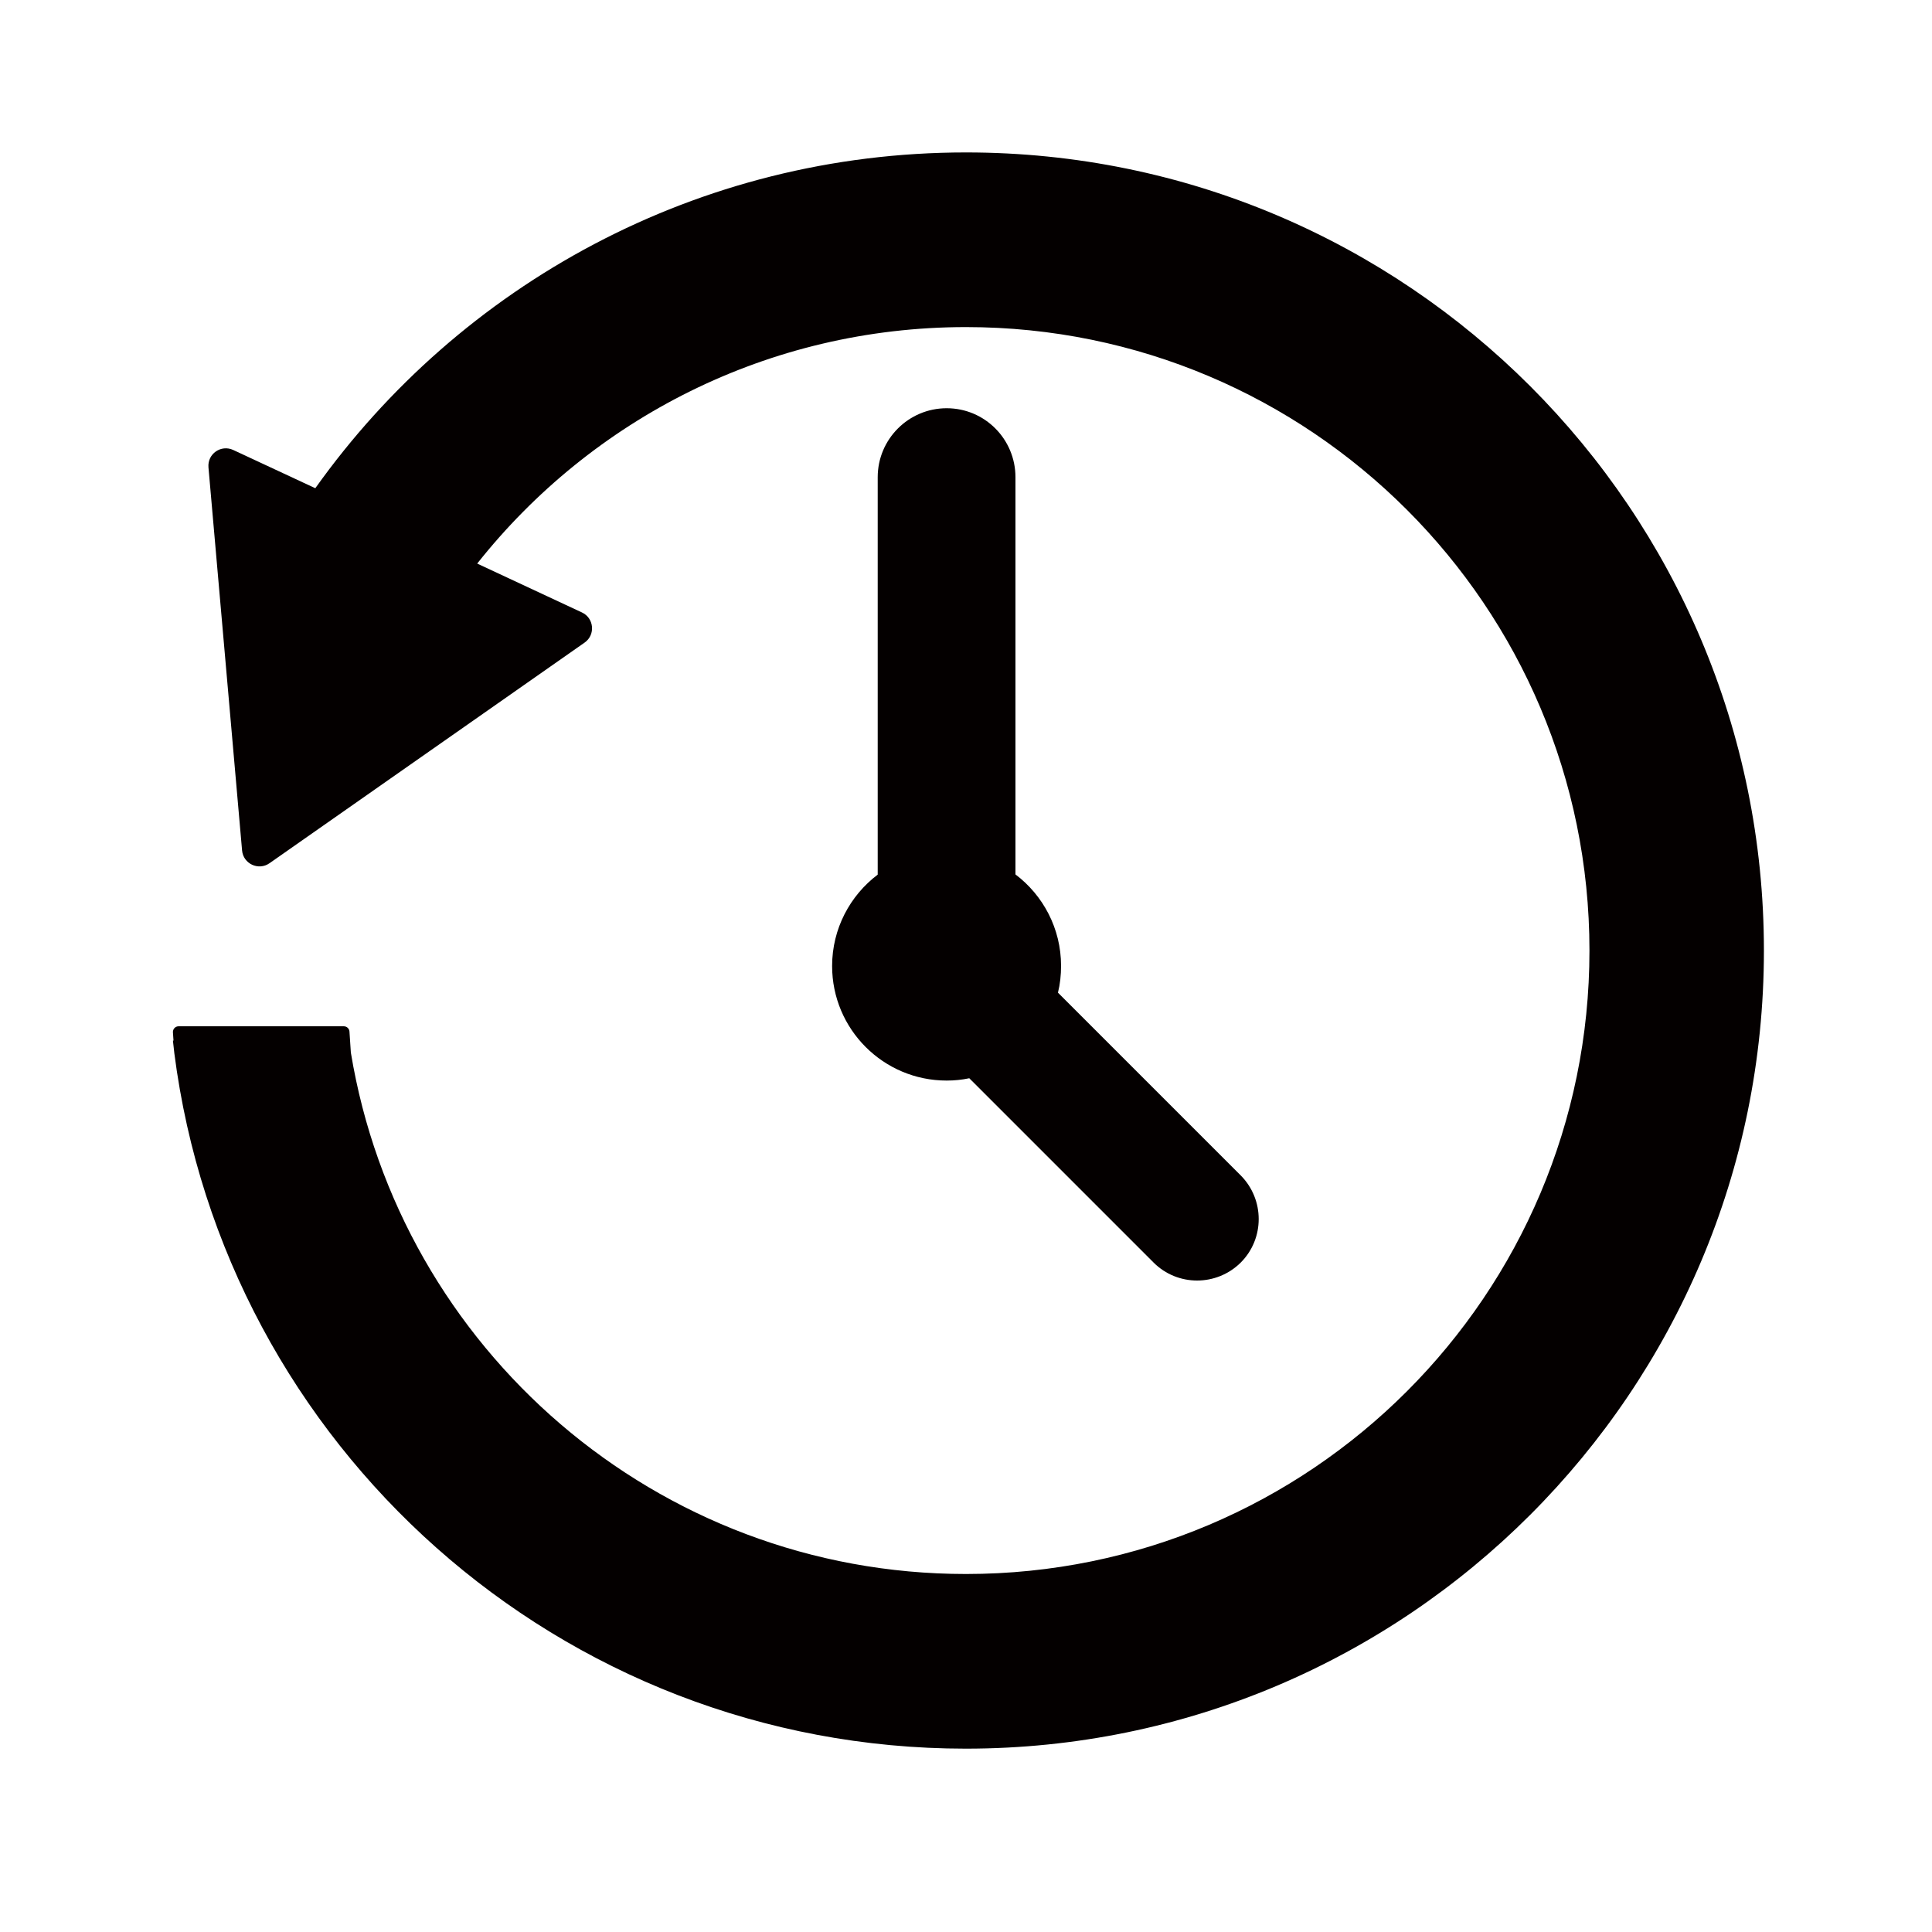 <?xml version="1.0" encoding="utf-8"?>
<!-- Generator: Adobe Illustrator 22.1.0, SVG Export Plug-In . SVG Version: 6.00 Build 0)  -->
<svg version="1.1" id="レイヤー_2" xmlns="http://www.w3.org/2000/svg" xmlns:xlink="http://www.w3.org/1999/xlink" x="0px"
	 y="0px" viewBox="0 0 1000 1000" style="enable-background:new 0 0 1000 1000;" xml:space="preserve">
<style type="text/css">
	.st0{fill:#040000;}
	.st1{fill:#070001;}
	.st2{fill:#231916;}
	.st3{fill-rule:evenodd;clip-rule:evenodd;fill:#070102;}
	.st4{fill:#050101;}
</style>
<g>
	<path class="st0" d="M500,78.9c-139,0-261.9,68.6-336.8,173.8l-42.5-19.8c-6.3-2.9-13.4,2-12.8,9l17.4,198.3
		c0.6,6.9,8.5,10.6,14.2,6.6l163.1-114.2c5.7-4,4.9-12.7-1.4-15.6L247,291.7c59.1-74.6,150.5-122.4,253-122.4
		c178.2,0,322.7,144.5,322.7,322.7S678.2,814.7,500,814.7c-160.2,0-293.2-116.8-318.4-269.9l-0.7-10.6c0-1.7-1.3-3-3-3H92.5
		c-1.7,0-3,1.3-3,3l0.3,4.4h-0.3c0.2,2.1,0.5,4.1,0.7,6.2l0,0.1h0c26,203.2,199.5,360.2,409.7,360.2c228.2,0,413.1-185,413.1-413.1
		S728.2,78.9,500,78.9z"/>
	<path class="st0" d="M490,211.3L490,211.3c-19.7,0-35.7,16-35.7,35.7v205.7c-14.3,10.8-23.6,28-23.6,47.3
		c0,32.7,26.5,59.3,59.3,59.3c4,0,7.9-0.4,11.7-1.2l95.4,95.4c12.4,12.4,32.6,12.4,45.1,0l0,0c12.4-12.4,12.4-32.6,0-45.1
		l-94.6-94.6c1.1-4.4,1.6-9.1,1.6-13.9c0-19.3-9.3-36.5-23.6-47.3V247C525.6,227.3,509.7,211.3,490,211.3z"/>
</g>
</svg>
